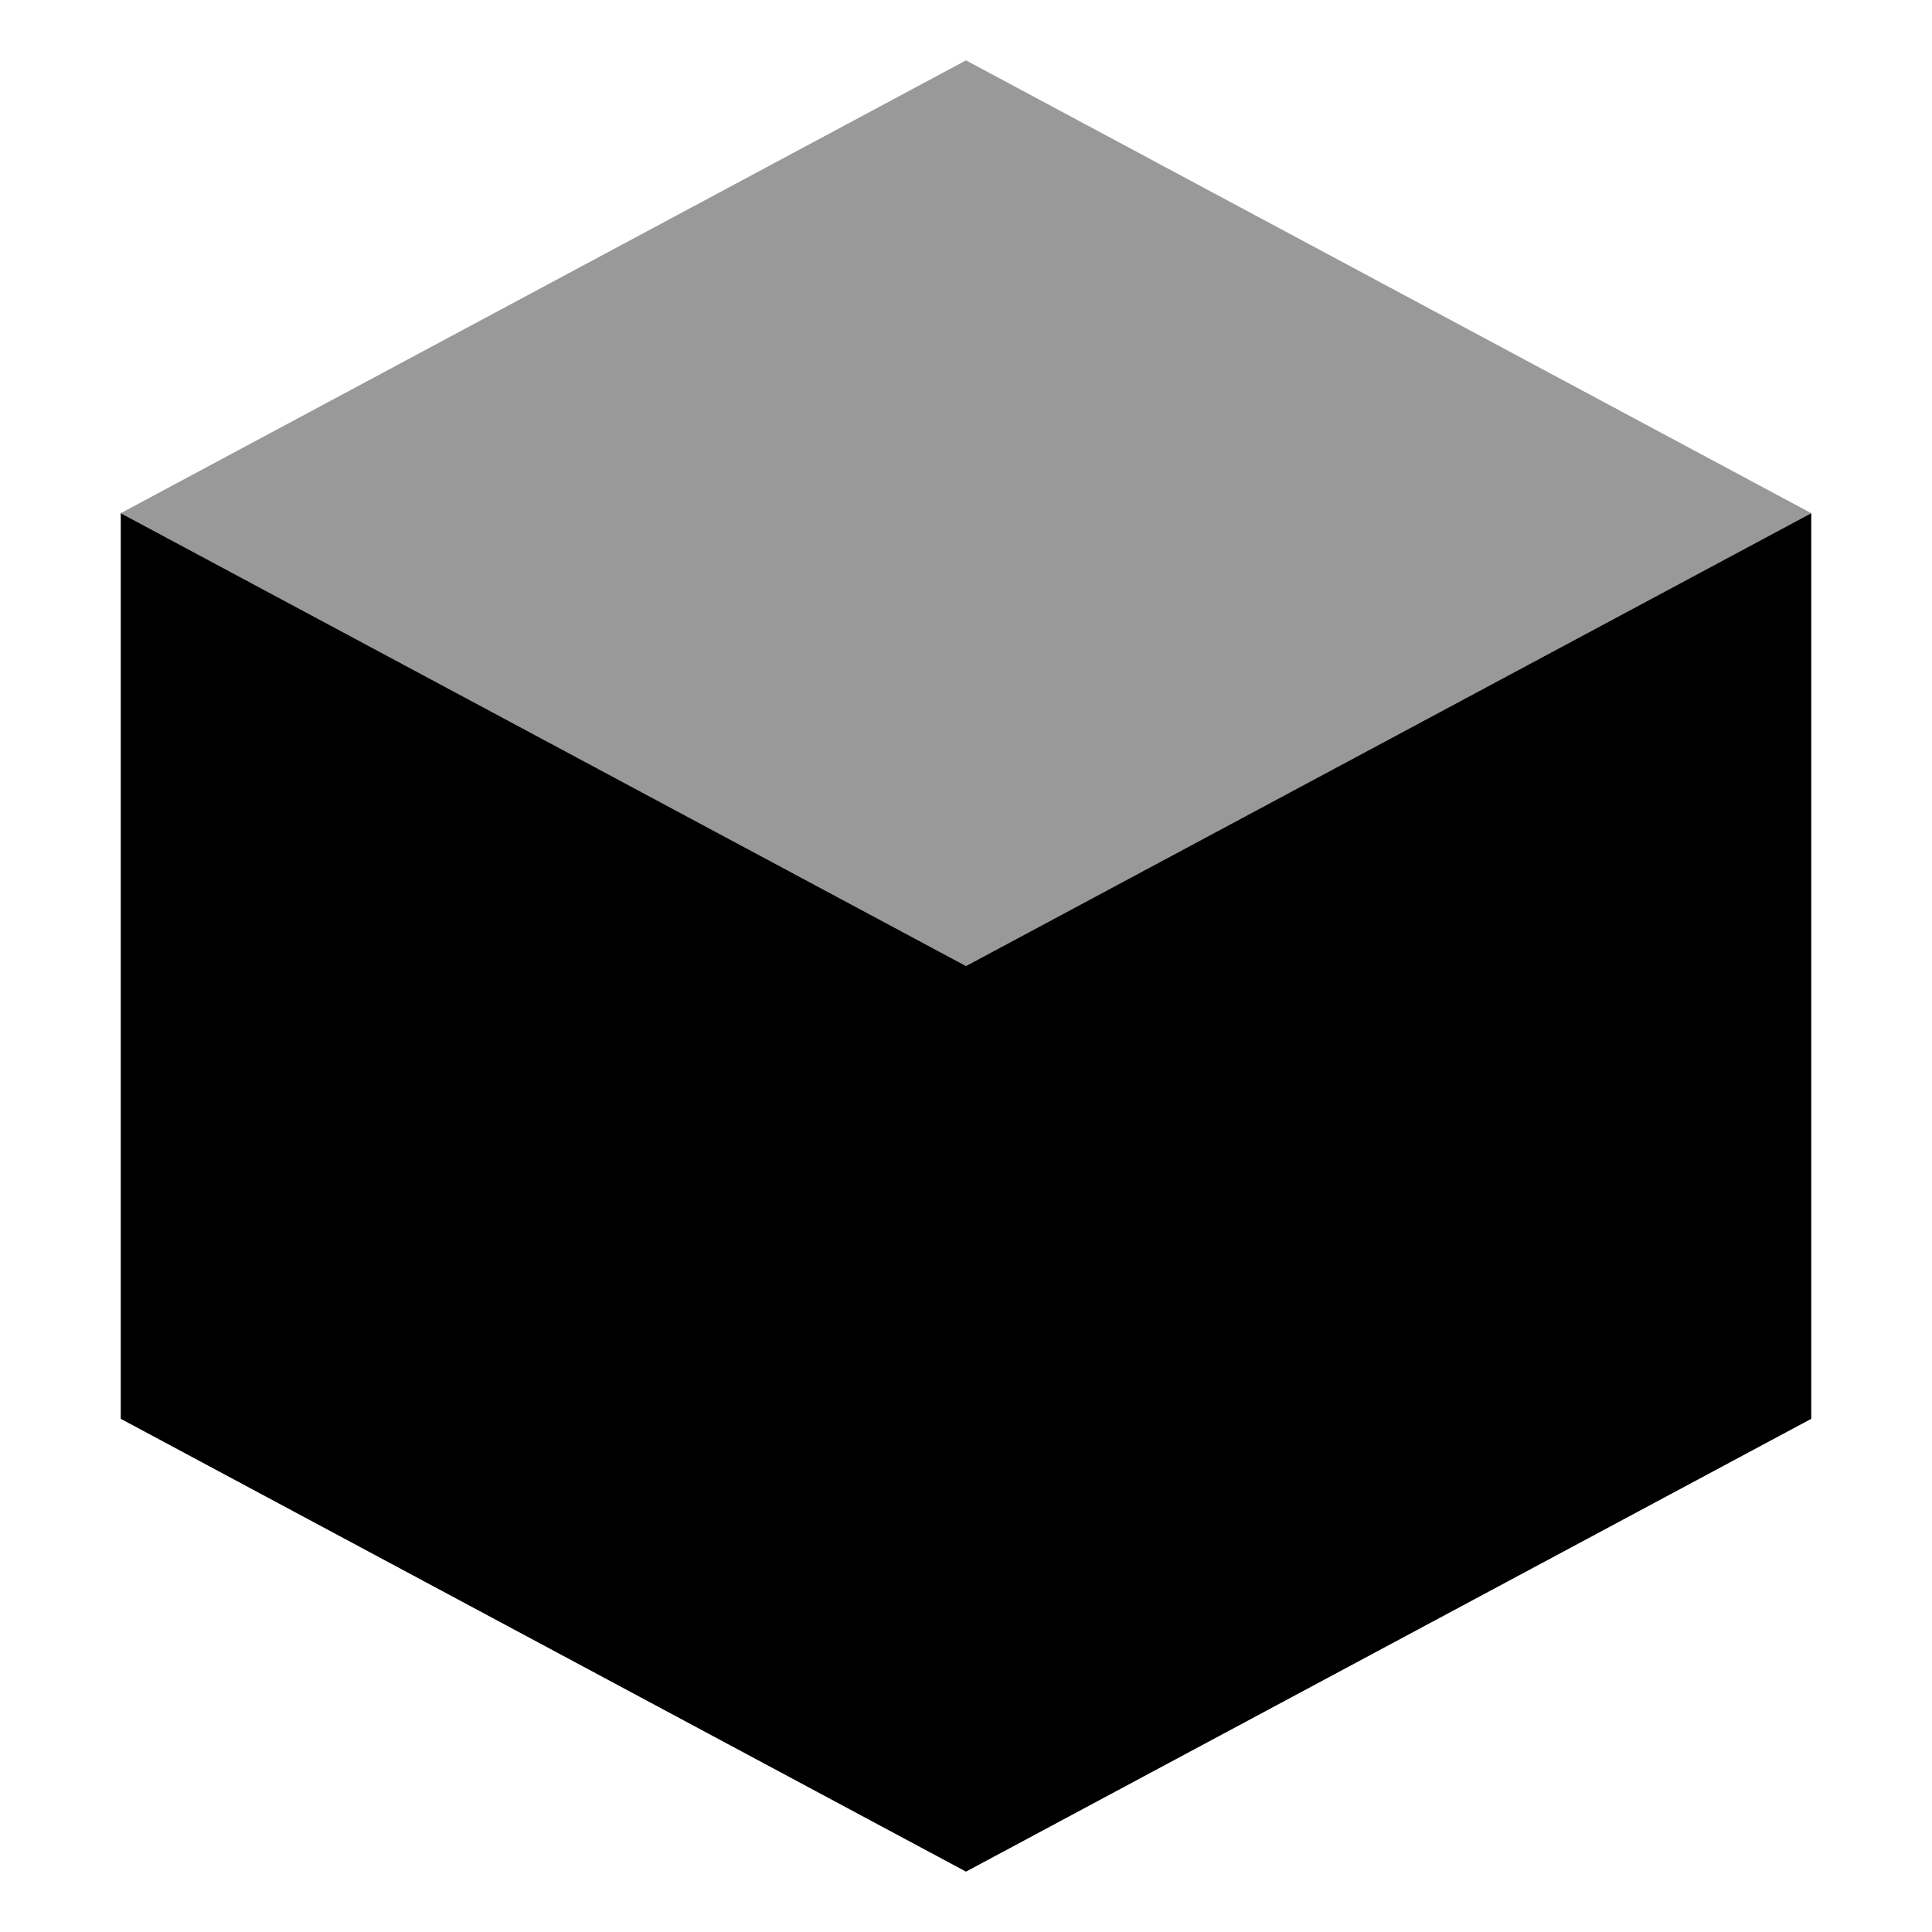 <svg width="16" height="16" viewBox="0 0 16 16" xmlns="http://www.w3.org/2000/svg">
    <g fill-rule="evenodd">
        <path fill-opacity=".4" d="M8 .5l7 3.75L8 8 1 4.25z"/>
        <path d="M8 .5l7 3.75v7.5L8 15.5l-7-3.75v-7.5L8 .5zm0 0L1 4.25 8 8l7-3.75L8 .5z"/>
    </g>
</svg>
